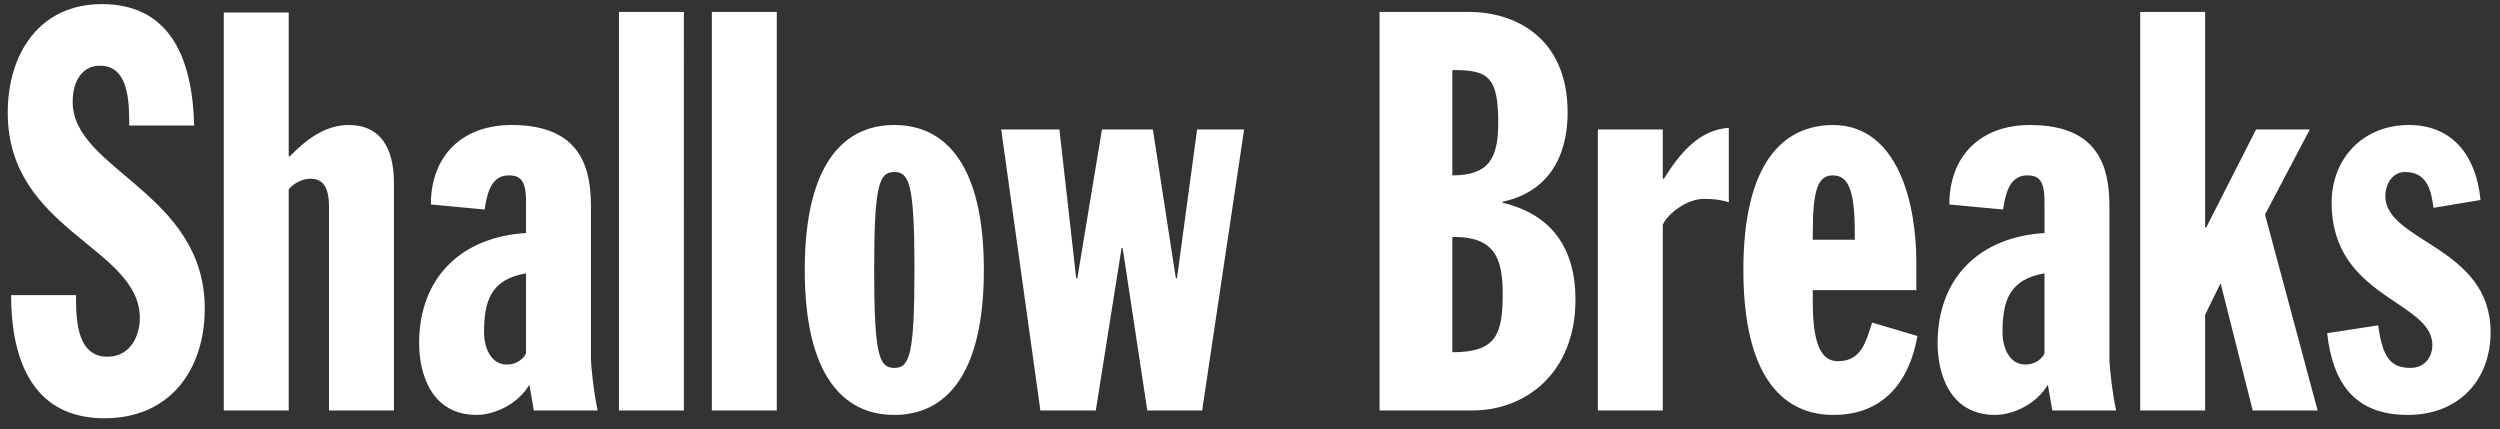 <svg width="134" height="23" xmlns="http://www.w3.org/2000/svg"><rect width="100%" height="100%" fill="#333333" stroke="none"/><path d="M5.605 22.42c3.51 0 5.37-2.61 5.37-5.88 0-6.21-7.08-7.44-7.08-11.07 0-1.17.54-1.95 1.47-1.95 1.452 0 1.553 1.742 1.56 2.951v.259h3.48c-.09-3.84-1.44-6.51-4.95-6.51-3.3 0-5.04 2.61-5.04 5.82 0 6.33 7.08 7.2 7.08 11.01 0 .87-.45 2.07-1.74 2.07-1.568 0-1.673-1.83-1.68-3.049v-.251H.595c0 2.94.84 6.6 5.01 6.6zm9.87-.42V10.15c.24-.3.69-.57 1.17-.57.6 0 .99.36.99 1.5V22h3.48V9.82c0-1.98-.78-3.12-2.43-3.12-1.29 0-2.34.84-3.15 1.68h-.06V.67h-3.48V22h3.48zm10.08.24c.75 0 2.1-.42 2.82-1.62l.24 1.38h3.42c-.21-.96-.36-2.34-.36-2.82v-8.1c0-2.04-.51-4.38-4.26-4.38-2.61 0-4.32 1.62-4.32 4.26l2.88.27c.12-.75.3-1.83 1.29-1.83.6 0 .93.24.93 1.38v1.71c-3.45.21-5.73 2.37-5.73 5.91 0 1.59.63 3.84 3.09 3.84zm1.62-2.7c-.93 0-1.23-1.02-1.23-1.71 0-1.71.36-2.85 2.25-3.18v4.29c-.12.27-.48.6-1.02.6zm9.48 2.46V.64h-3.48V22h3.48zm4.98 0V.64h-3.48V22h3.48zm6.3.24c2.7 0 4.8-2.07 4.8-7.77 0-5.7-2.1-7.77-4.8-7.77-2.7 0-4.8 2.07-4.8 7.77 0 5.7 2.1 7.77 4.8 7.77zm0-2.52c-.81 0-1.08-.66-1.08-5.25s.27-5.25 1.08-5.25c.792 0 1.068.631 1.08 4.95v.3c0 4.59-.27 5.25-1.08 5.25zm10.8 2.28l1.38-8.7h.06l1.32 8.7h2.94l2.25-15.06h-2.52l-1.08 7.98h-.06l-1.23-7.98h-2.73l-1.32 7.98h-.06l-.9-7.98h-3.12l2.1 15.06h2.97zm20.19 0c2.88 0 5.52-2.04 5.52-5.94 0-2.7-1.23-4.56-3.9-5.19v-.06c2.4-.51 3.48-2.37 3.48-4.77 0-4.08-2.88-5.4-5.28-5.4h-4.8V22h4.98zm-1.08-12.6V3.76c1.95-.03 2.46.39 2.46 2.82 0 1.92-.51 2.82-2.46 2.82zm0 9.48V12.7c2.22-.03 2.7 1.08 2.7 3.03 0 2.22-.36 3.15-2.7 3.15zM89.125 22v-9.96c.3-.63 1.32-1.38 2.19-1.38.45 0 .87.03 1.35.18V6.85c-1.65.12-2.67 1.44-3.48 2.73h-.06V6.94h-3.48V22h3.48zm9.15.24c2.37 0 3.99-1.41 4.5-4.23l-2.43-.72c-.33 1.02-.57 2.07-1.83 2.07-.72 0-1.35-.54-1.35-3.15v-.66h5.55v-1.53c0-3-.93-7.29-4.44-7.32-2.73 0-4.83 2.07-4.83 7.77 0 5.7 2.1 7.77 4.83 7.77zm1.14-9.39h-2.25v-.42c0-2.31.3-3.03 1.08-3.03.84 0 1.17.84 1.17 3.03v.42zm7.53 9.39c.75 0 2.1-.42 2.82-1.62l.24 1.38h3.42c-.21-.96-.36-2.34-.36-2.82v-8.1c0-2.04-.51-4.38-4.26-4.38-2.61 0-4.32 1.62-4.32 4.26l2.88.27c.12-.75.3-1.83 1.29-1.83.6 0 .93.24.93 1.38v1.71c-3.45.21-5.73 2.37-5.73 5.91 0 1.59.63 3.84 3.09 3.84zm1.62-2.7c-.93 0-1.23-1.02-1.23-1.71 0-1.71.36-2.85 2.25-3.18v4.29c-.12.27-.48.6-1.02.6zm9.63 2.46v-5.13l.81-1.65h.03l1.71 6.78h3.48l-2.82-10.5 2.4-4.56h-2.88l-2.67 5.25h-.06V.64h-3.48V22h3.48zm10.86.24c2.7 0 4.44-1.83 4.44-4.44 0-4.59-5.64-4.83-5.64-7.29 0-.66.39-1.29 1.05-1.29 1.2 0 1.41.99 1.53 1.92l2.52-.42c-.21-2.25-1.41-4.02-3.84-4.02-2.43 0-4.14 1.77-4.14 4.17 0 5.1 5.4 5.25 5.4 7.62 0 .69-.45 1.23-1.17 1.23-1.14 0-1.5-.66-1.74-2.28l-2.73.42c.3 2.67 1.47 4.38 4.32 4.38z" fill="#FFF" fill-rule="nonzero"/></svg>
